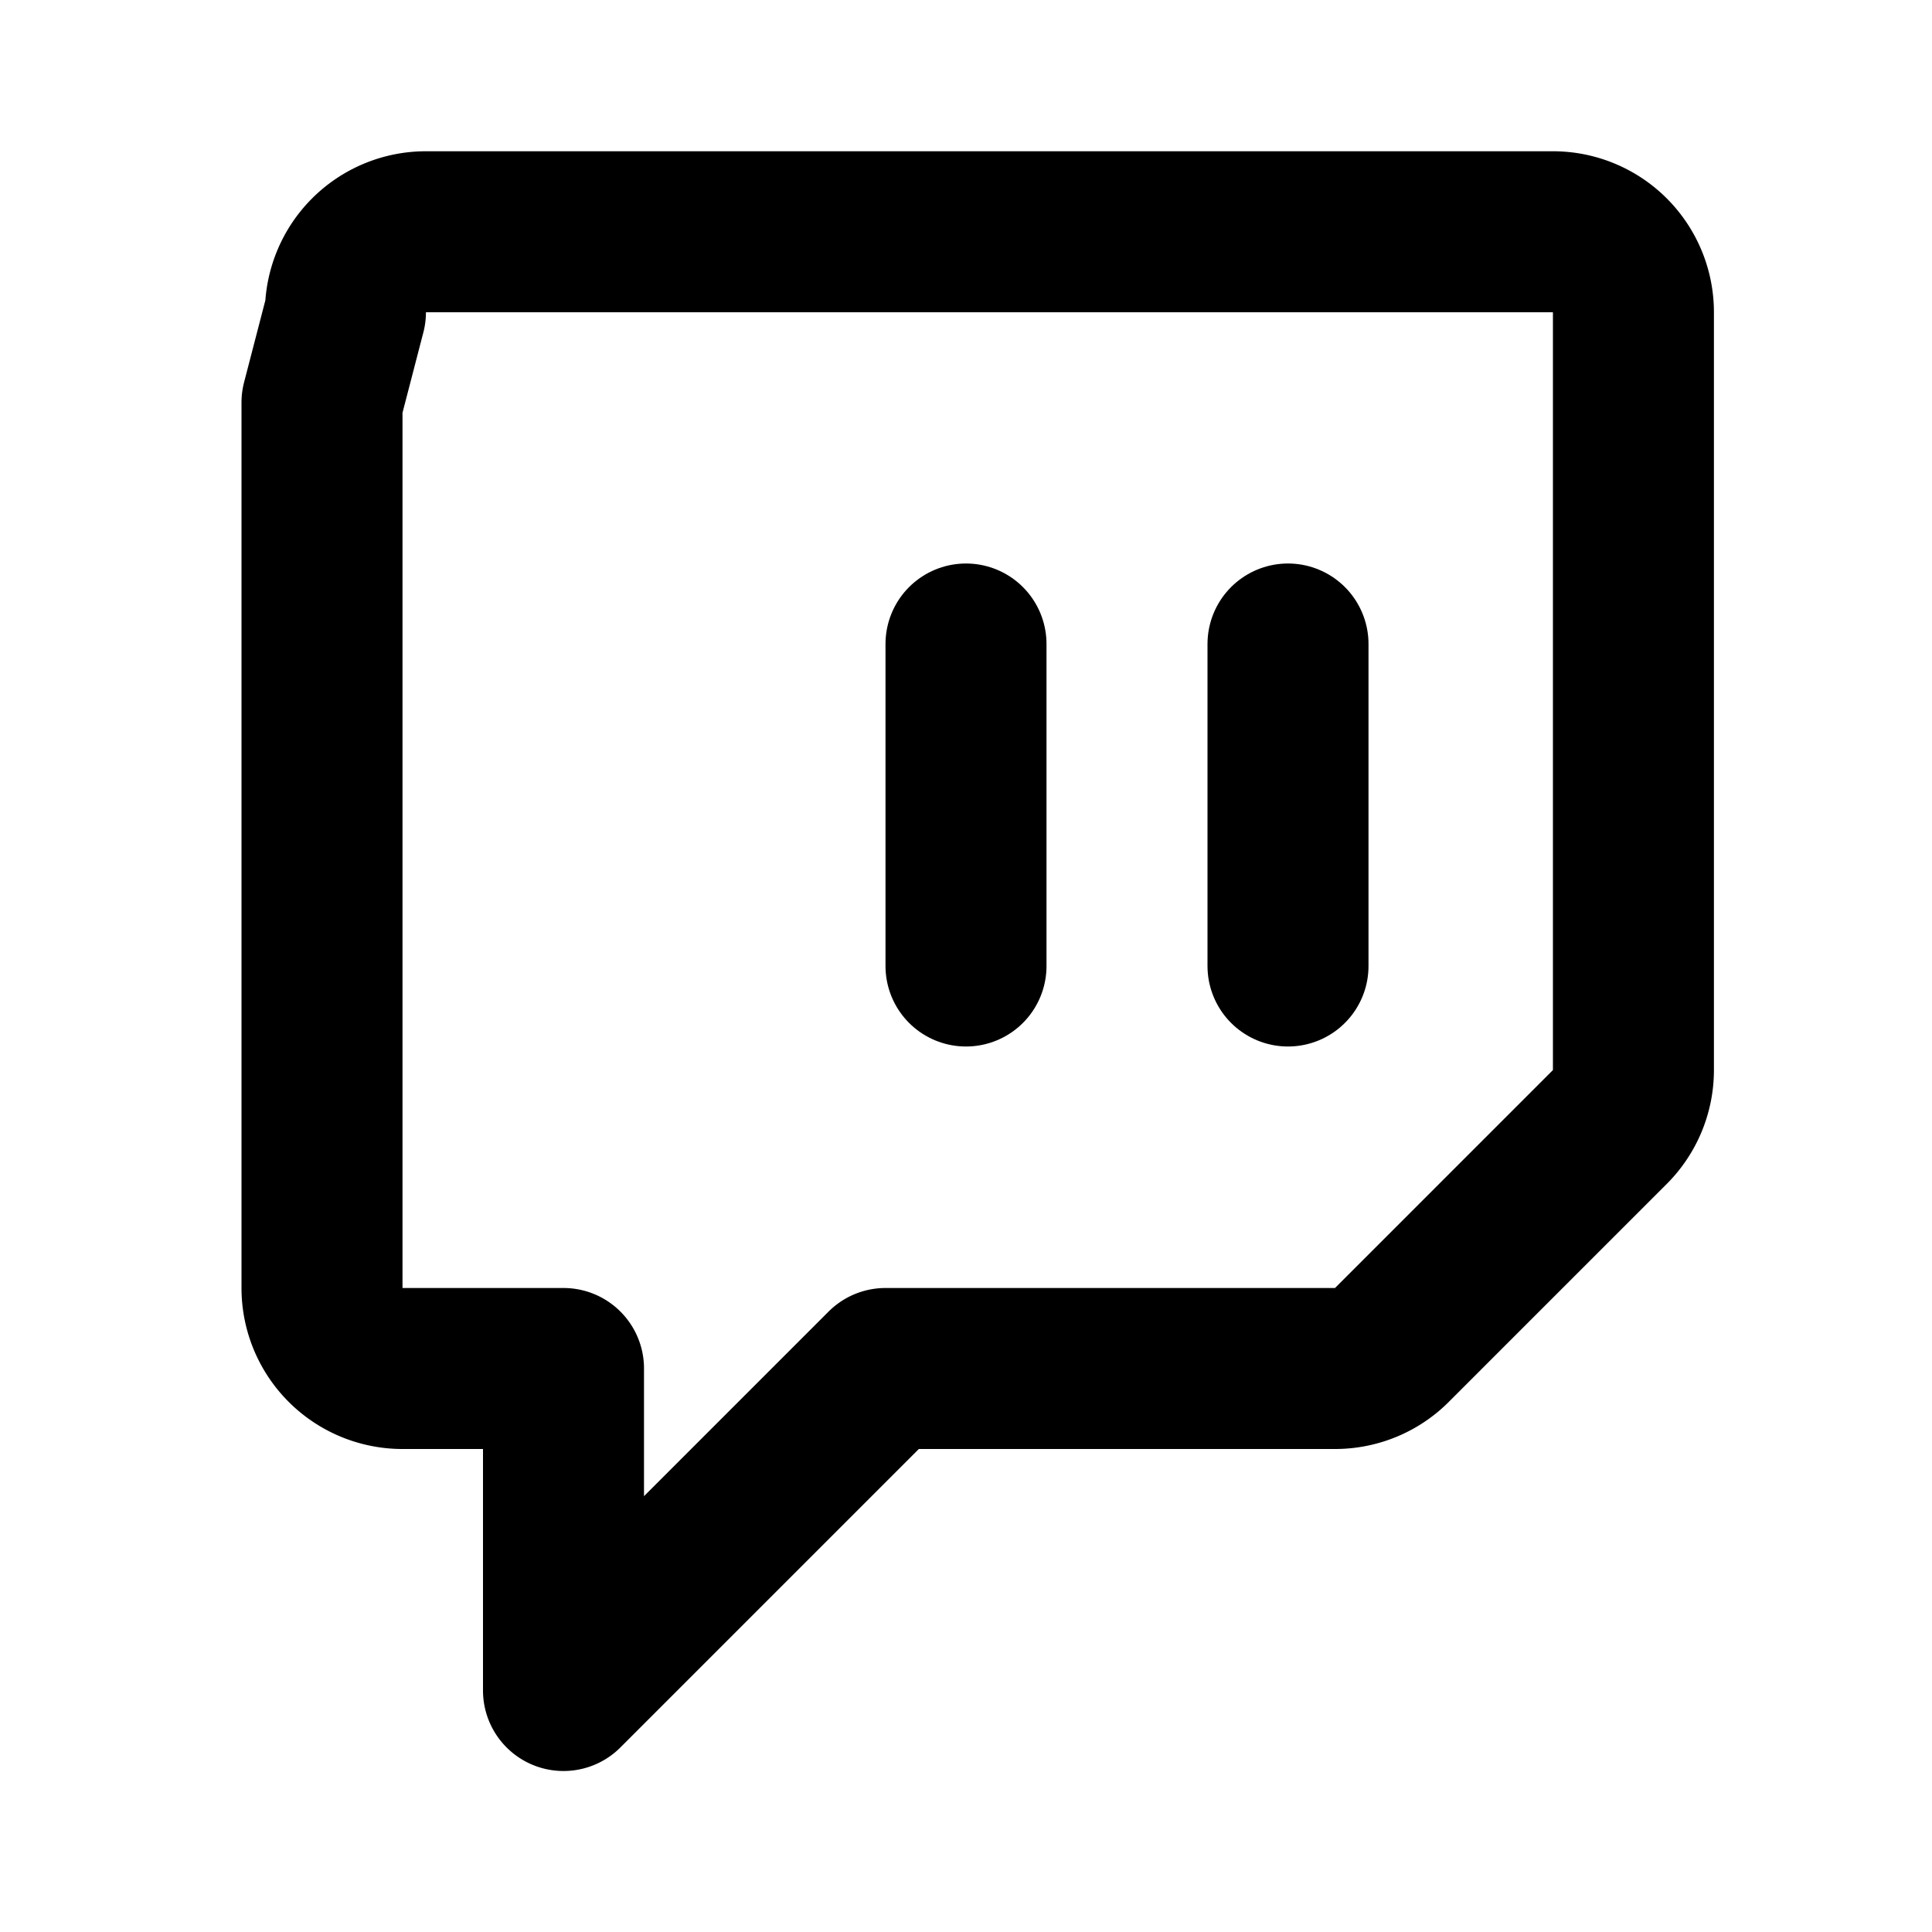 <svg xmlns="http://www.w3.org/2000/svg" width="24" height="24" viewBox="0 0 24 24" fill="none" stroke="currentColor" stroke-width="2" stroke-linecap="round" stroke-linejoin="round" class="icon icon-tabler icons-tabler-outline icon-tabler-brand-twitch">
  <path stroke="none" d="M0 0h24v24H0z" fill="none" />
  <path d="M4 5v11a1 1 0 0 0 1 1h2v4l4 -4h5.584c.266 0 .52 -.105 .707 -.293l2.707 -2.707a1 1 0 0 0 .293 -.707v-9.414a1 1 0 0 0 -1 -1h-14a1 1 0 0 0 -1 1z" />
  <path d="M16 8l0 4" />
  <path d="M12 8l0 4" />
</svg>
